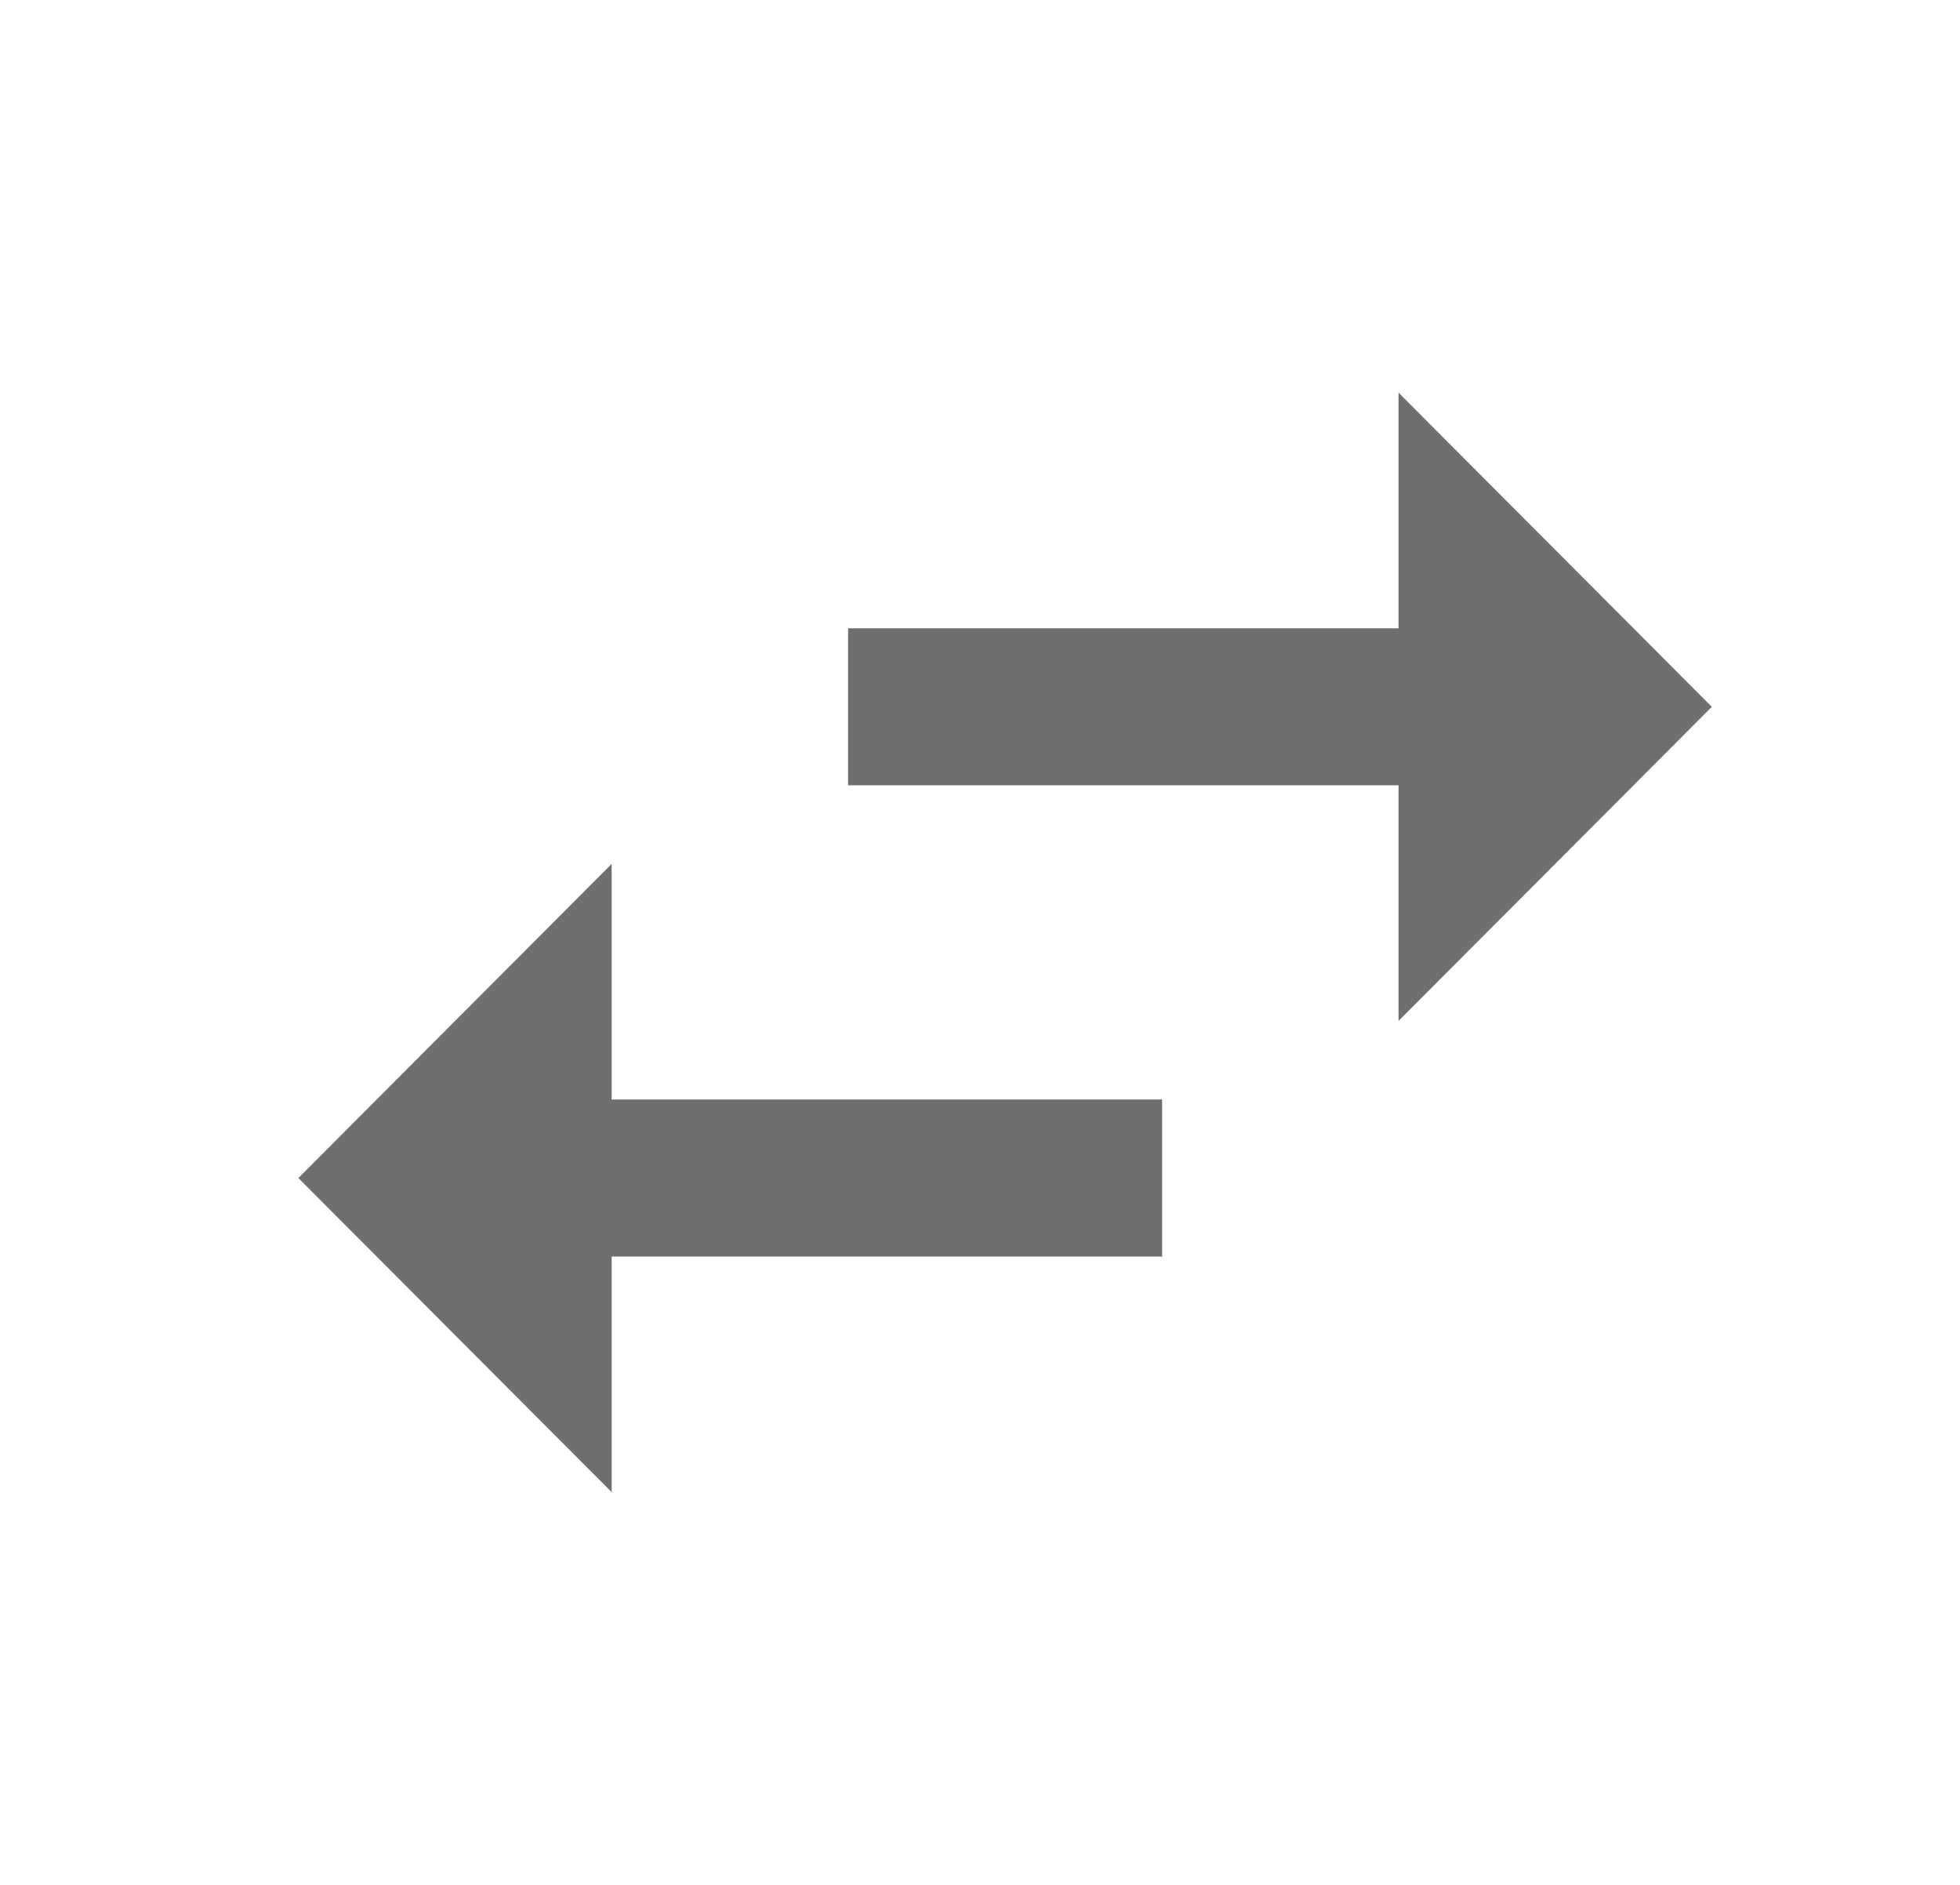 <svg width="26" height="25" viewBox="0 0 26 25" fill="none" xmlns="http://www.w3.org/2000/svg">
<g id="ic:sharp-swap-horiz">
<path id="Vector" d="M8.114 11.458L3.958 15.625L8.114 19.791V16.666H15.416V14.583H8.114V11.458ZM22.708 9.375L18.552 5.208V8.333H11.25V10.416H18.552V13.541L22.708 9.375Z" fill="#6F6F6F"/>
</g>
</svg>
